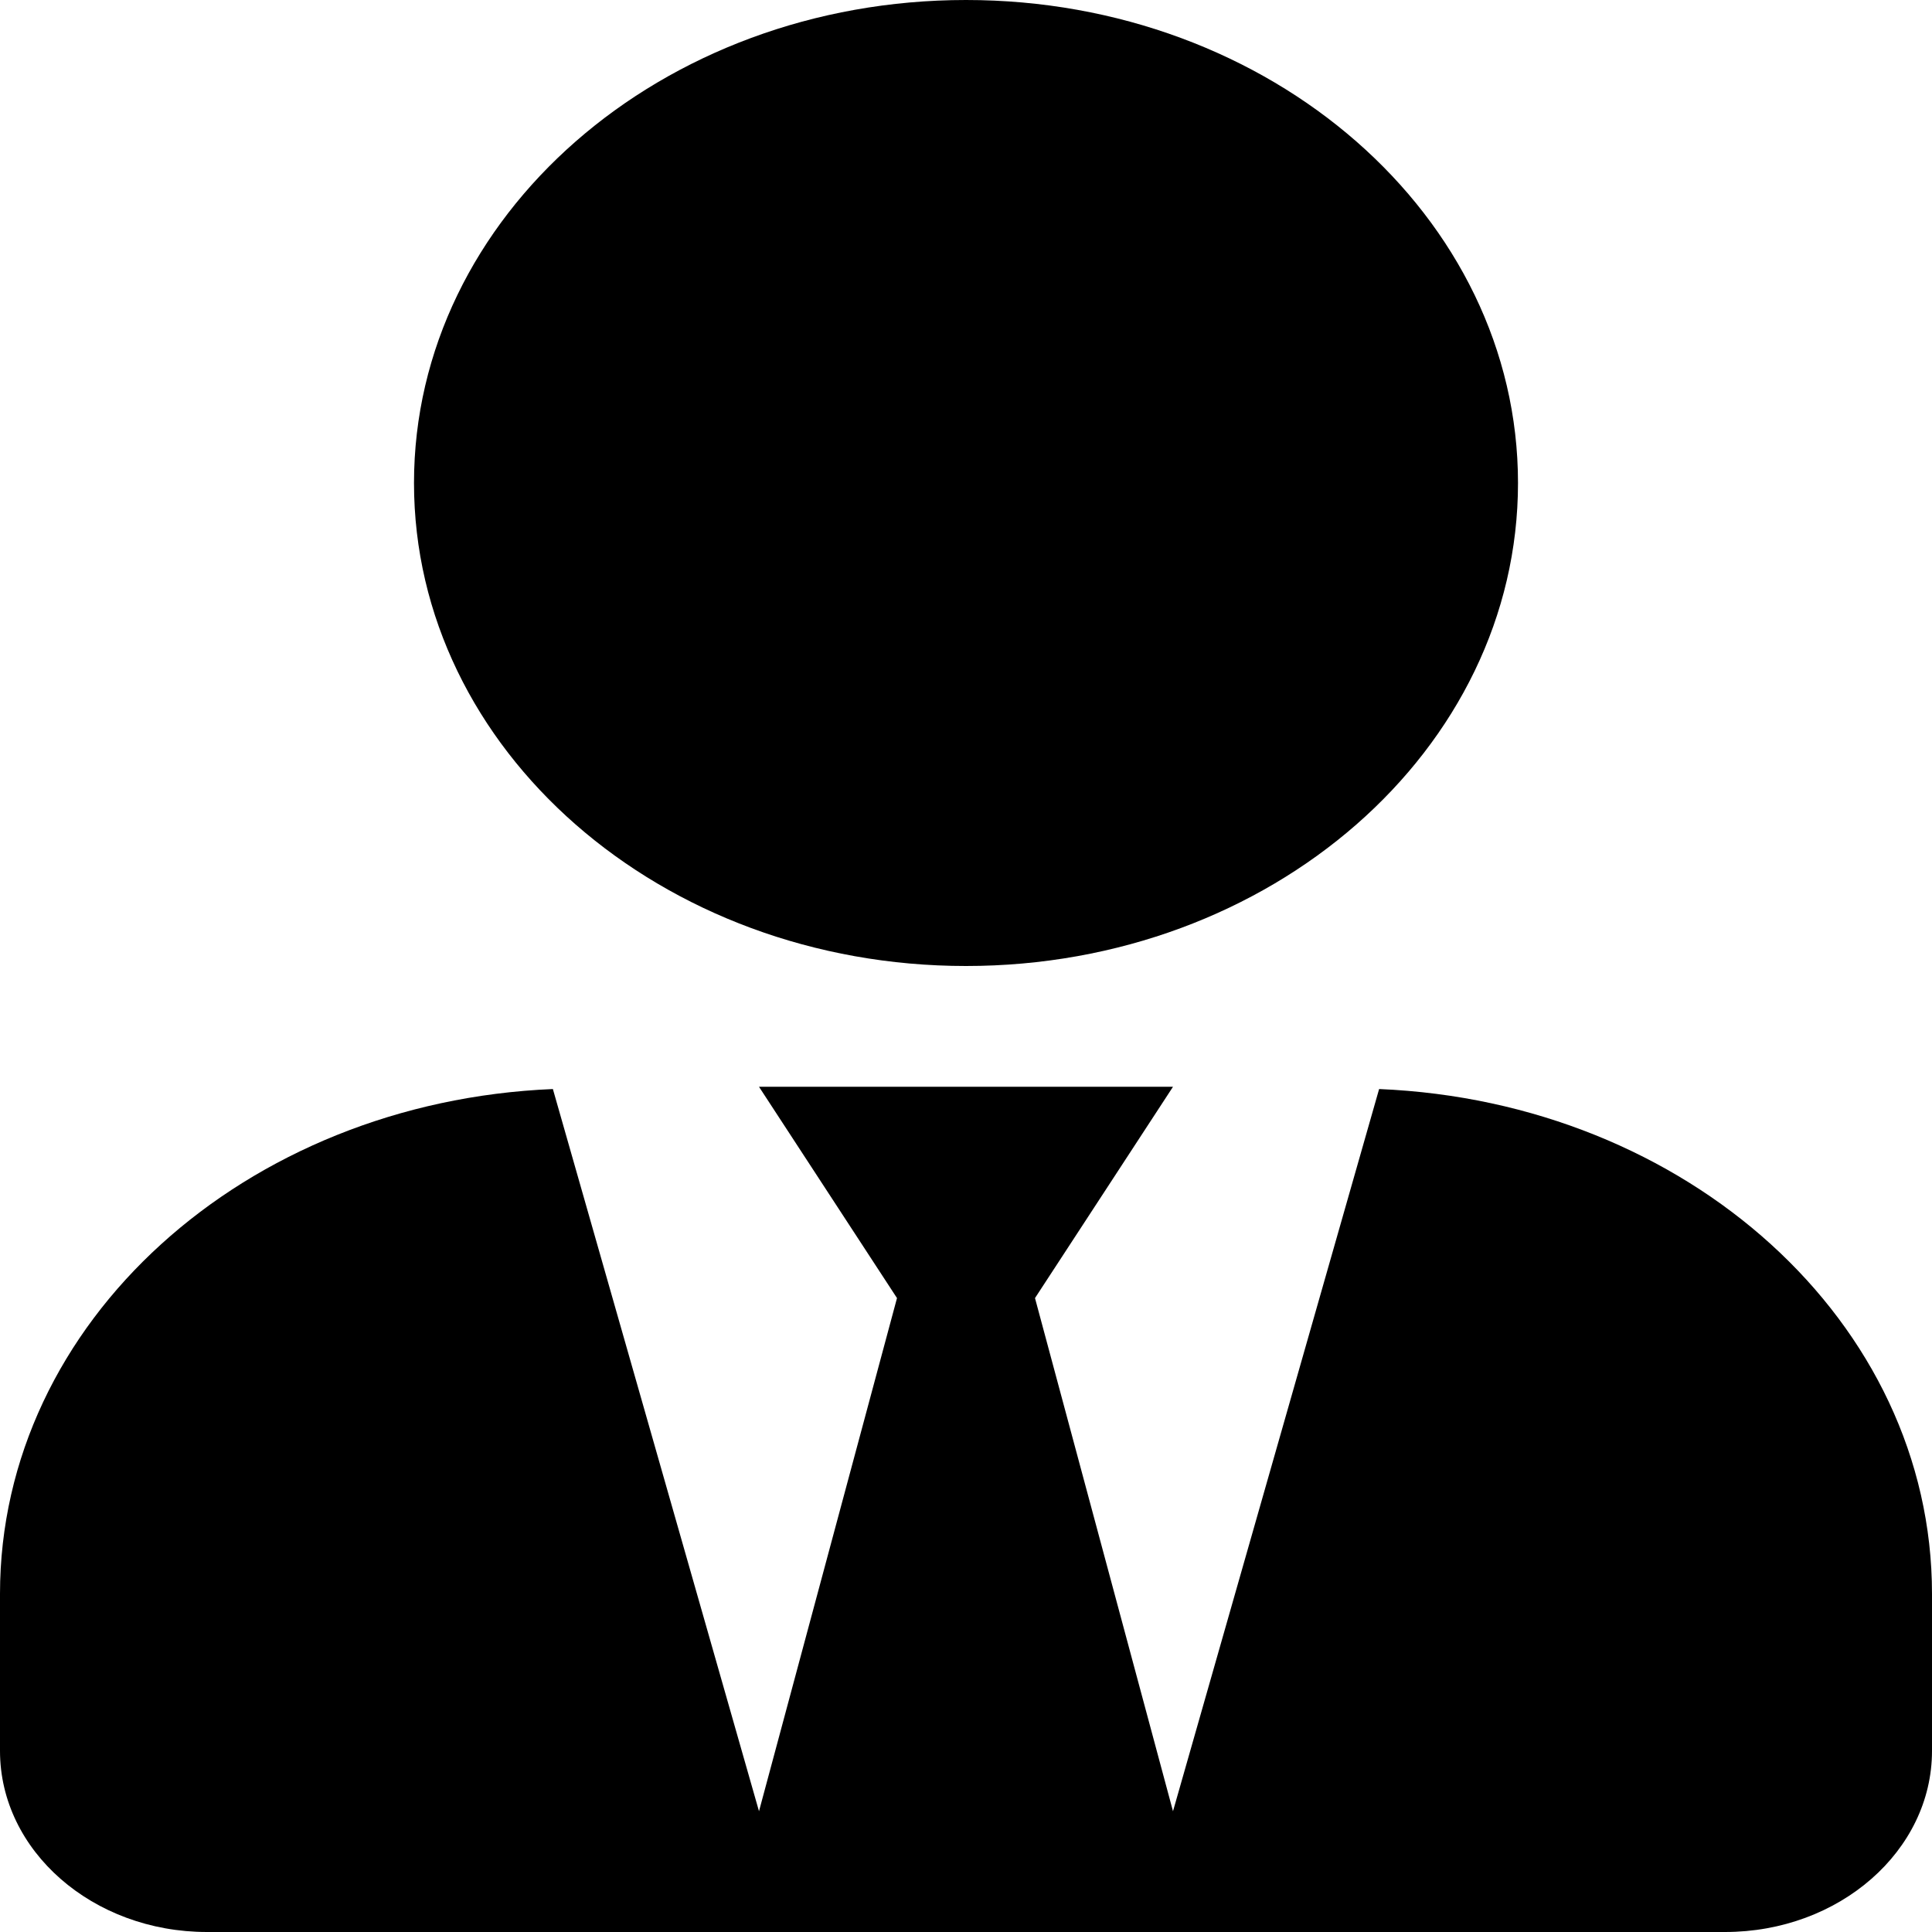 <svg width="35" height="35" viewBox="0 0 35 35" fill="none" xmlns="http://www.w3.org/2000/svg">
<path d="M17.5 17.5C23.023 17.5 27.5 13.583 27.5 8.75C27.5 3.917 23.023 0 17.5 0C11.977 0 7.5 3.917 7.5 8.75C7.5 13.583 11.977 17.5 17.5 17.5ZM24.984 19.729L21.25 32.812L18.75 23.516L21.25 19.688H13.75L16.25 23.516L13.75 32.812L10.016 19.729C4.445 19.961 0 23.946 0 28.875V31.719C0 33.53 1.68 35 3.75 35H31.25C33.32 35 35 33.53 35 31.719V28.875C35 23.946 30.555 19.961 24.984 19.729Z" fill="black"/>
</svg>
